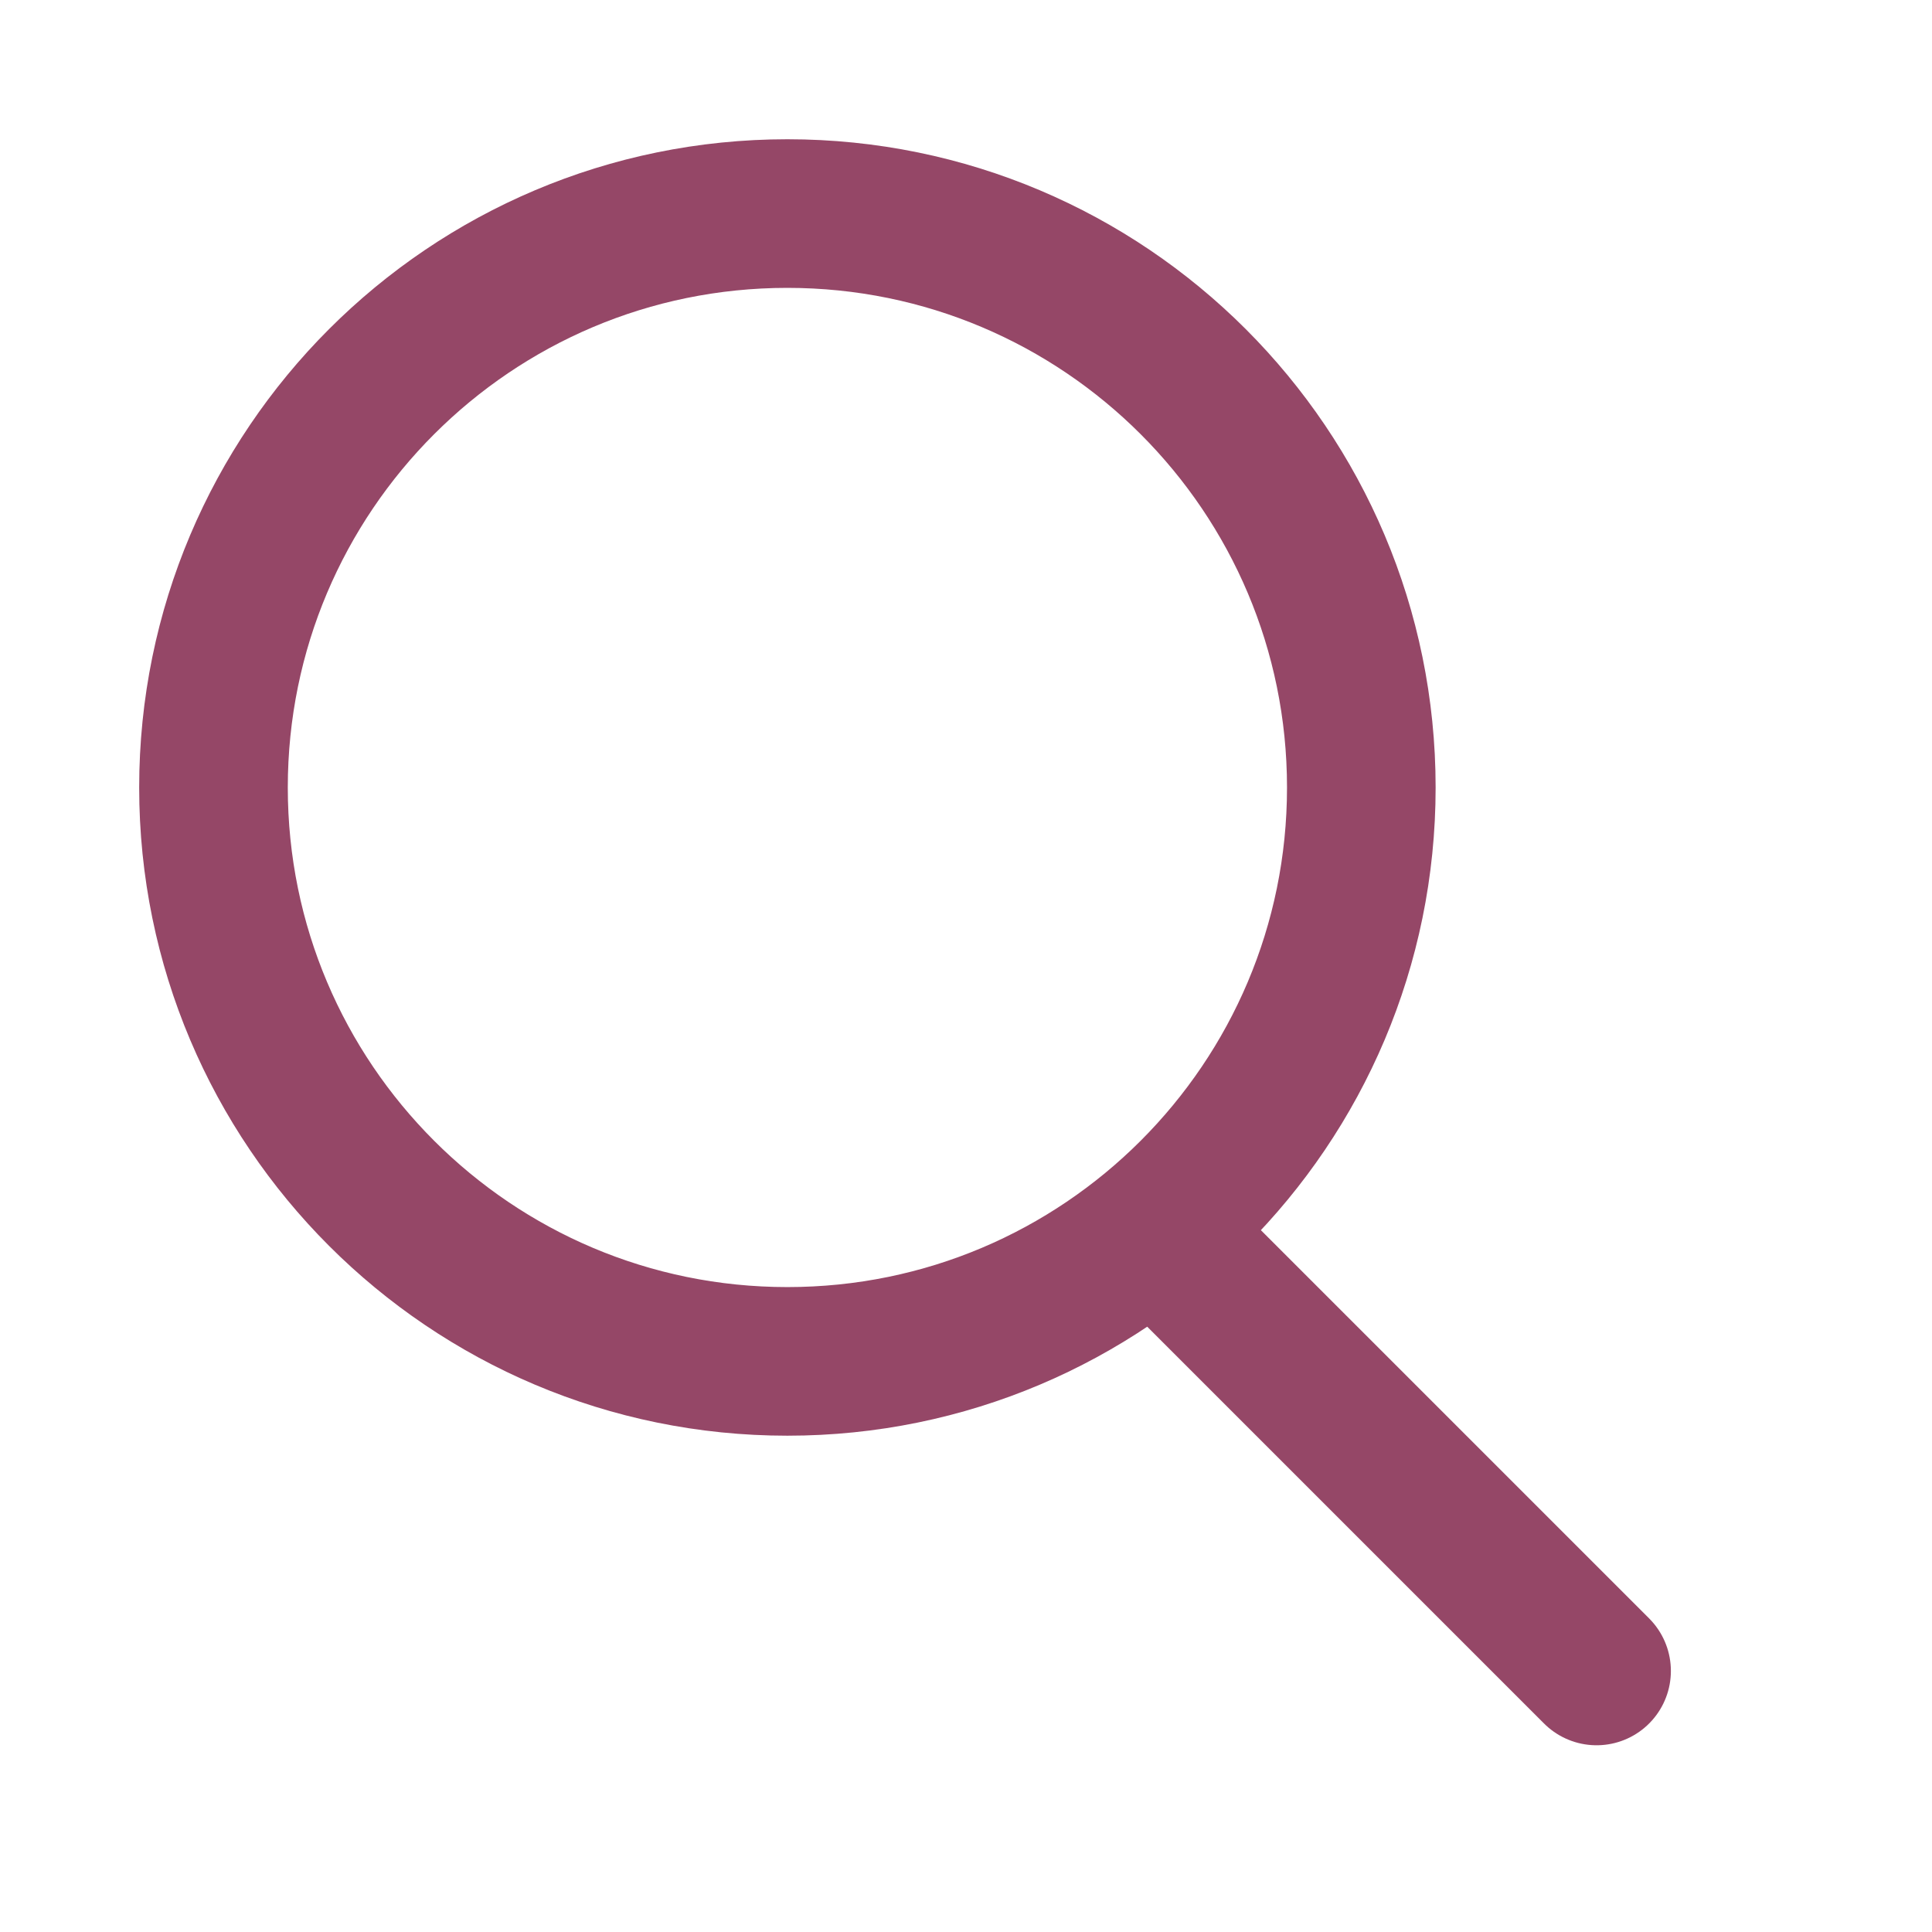 <svg width="26" height="26" viewBox="0 0 26 26" fill="none" xmlns="http://www.w3.org/2000/svg">
<g clipPath="url(#clip0_1169_27712)">
<path d="M21.486 22.487L15.999 17M2.873 10.598C2.873 14.863 6.331 18.321 10.596 18.321C14.862 18.321 18.32 14.863 18.32 10.598C18.32 6.332 14.862 2.874 10.596 2.874C6.331 2.874 2.873 6.332 2.873 10.598Z" stroke="#954767" stroke-width="2" stroke-miterlimit="10" stroke-linecap="round" stroke-linejoin="round"/>
</g>
<defs>
<clipPath id="clip0_1169_27712">
<rect width="26" height="26" fill="white"/>
</clipPath>
</defs>
</svg>
